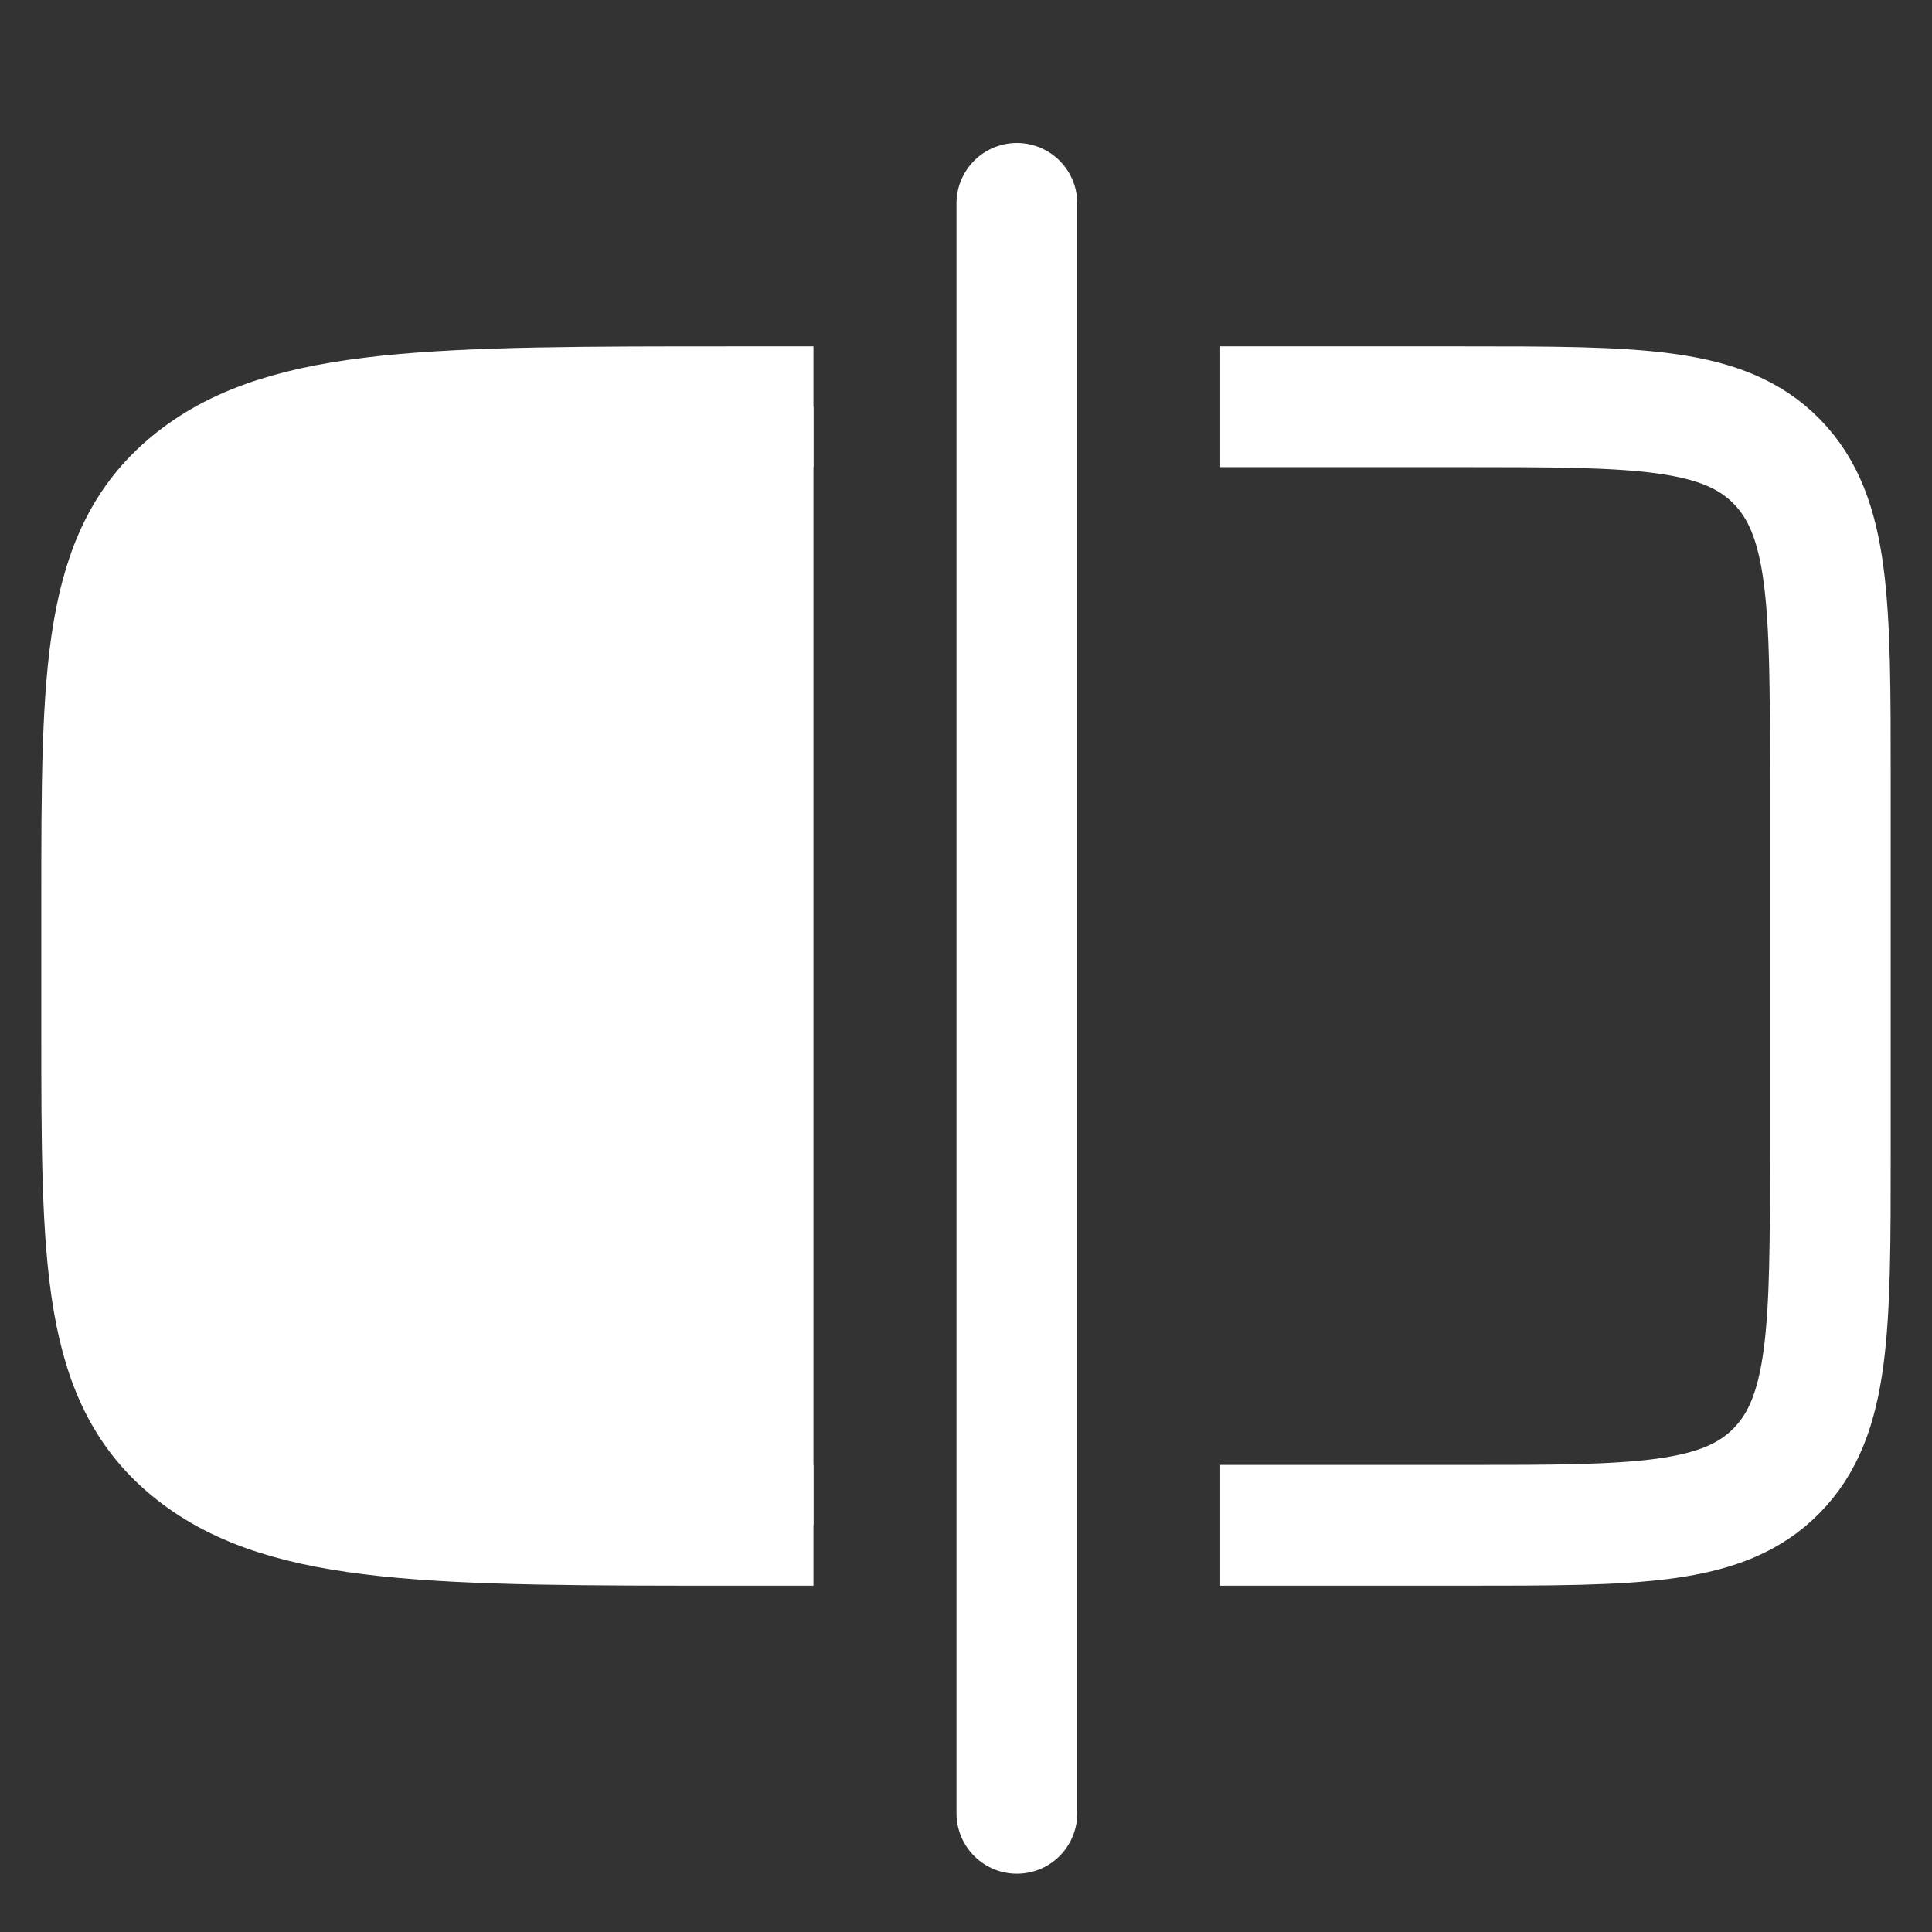 <svg width="24" height="24" viewBox="0 0 24 24" fill="none" xmlns="http://www.w3.org/2000/svg">
<rect x="0" y="0" width="24" height="24" fill="#333333" stroke="none"/>
<path d="M10.105 5.053H9.123C5.418 5.053 3.565 5.053 2.415 5.957C1.264 6.862 1.263 8.317 1.263 11.228V12.772C1.263 15.683 1.263 17.139 2.415 18.043C3.566 18.947 5.418 18.948 9.123 18.948H10.105" fill="white"/>
<path d="M10.105 5.053H9.123C5.418 5.053 3.565 5.053 2.415 5.957C1.264 6.862 1.263 8.317 1.263 11.228V12.772C1.263 15.683 1.263 17.139 2.415 18.043C3.566 18.947 5.418 18.948 9.123 18.948H10.105" stroke="white" stroke-width="1.5"/>
<path d="M15.158 5.053H18.189C20.333 5.053 21.405 5.053 22.07 5.731C22.737 6.409 22.737 7.501 22.737 9.684V14.316C22.737 16.499 22.737 17.591 22.07 18.269C21.405 18.948 20.333 18.948 18.189 18.948H15.158" stroke="white" stroke-width="1.5"/>
<path d="M12.632 2.526V22.526" stroke="white" stroke-width="1.5" stroke-linecap="round"/>
</svg>
